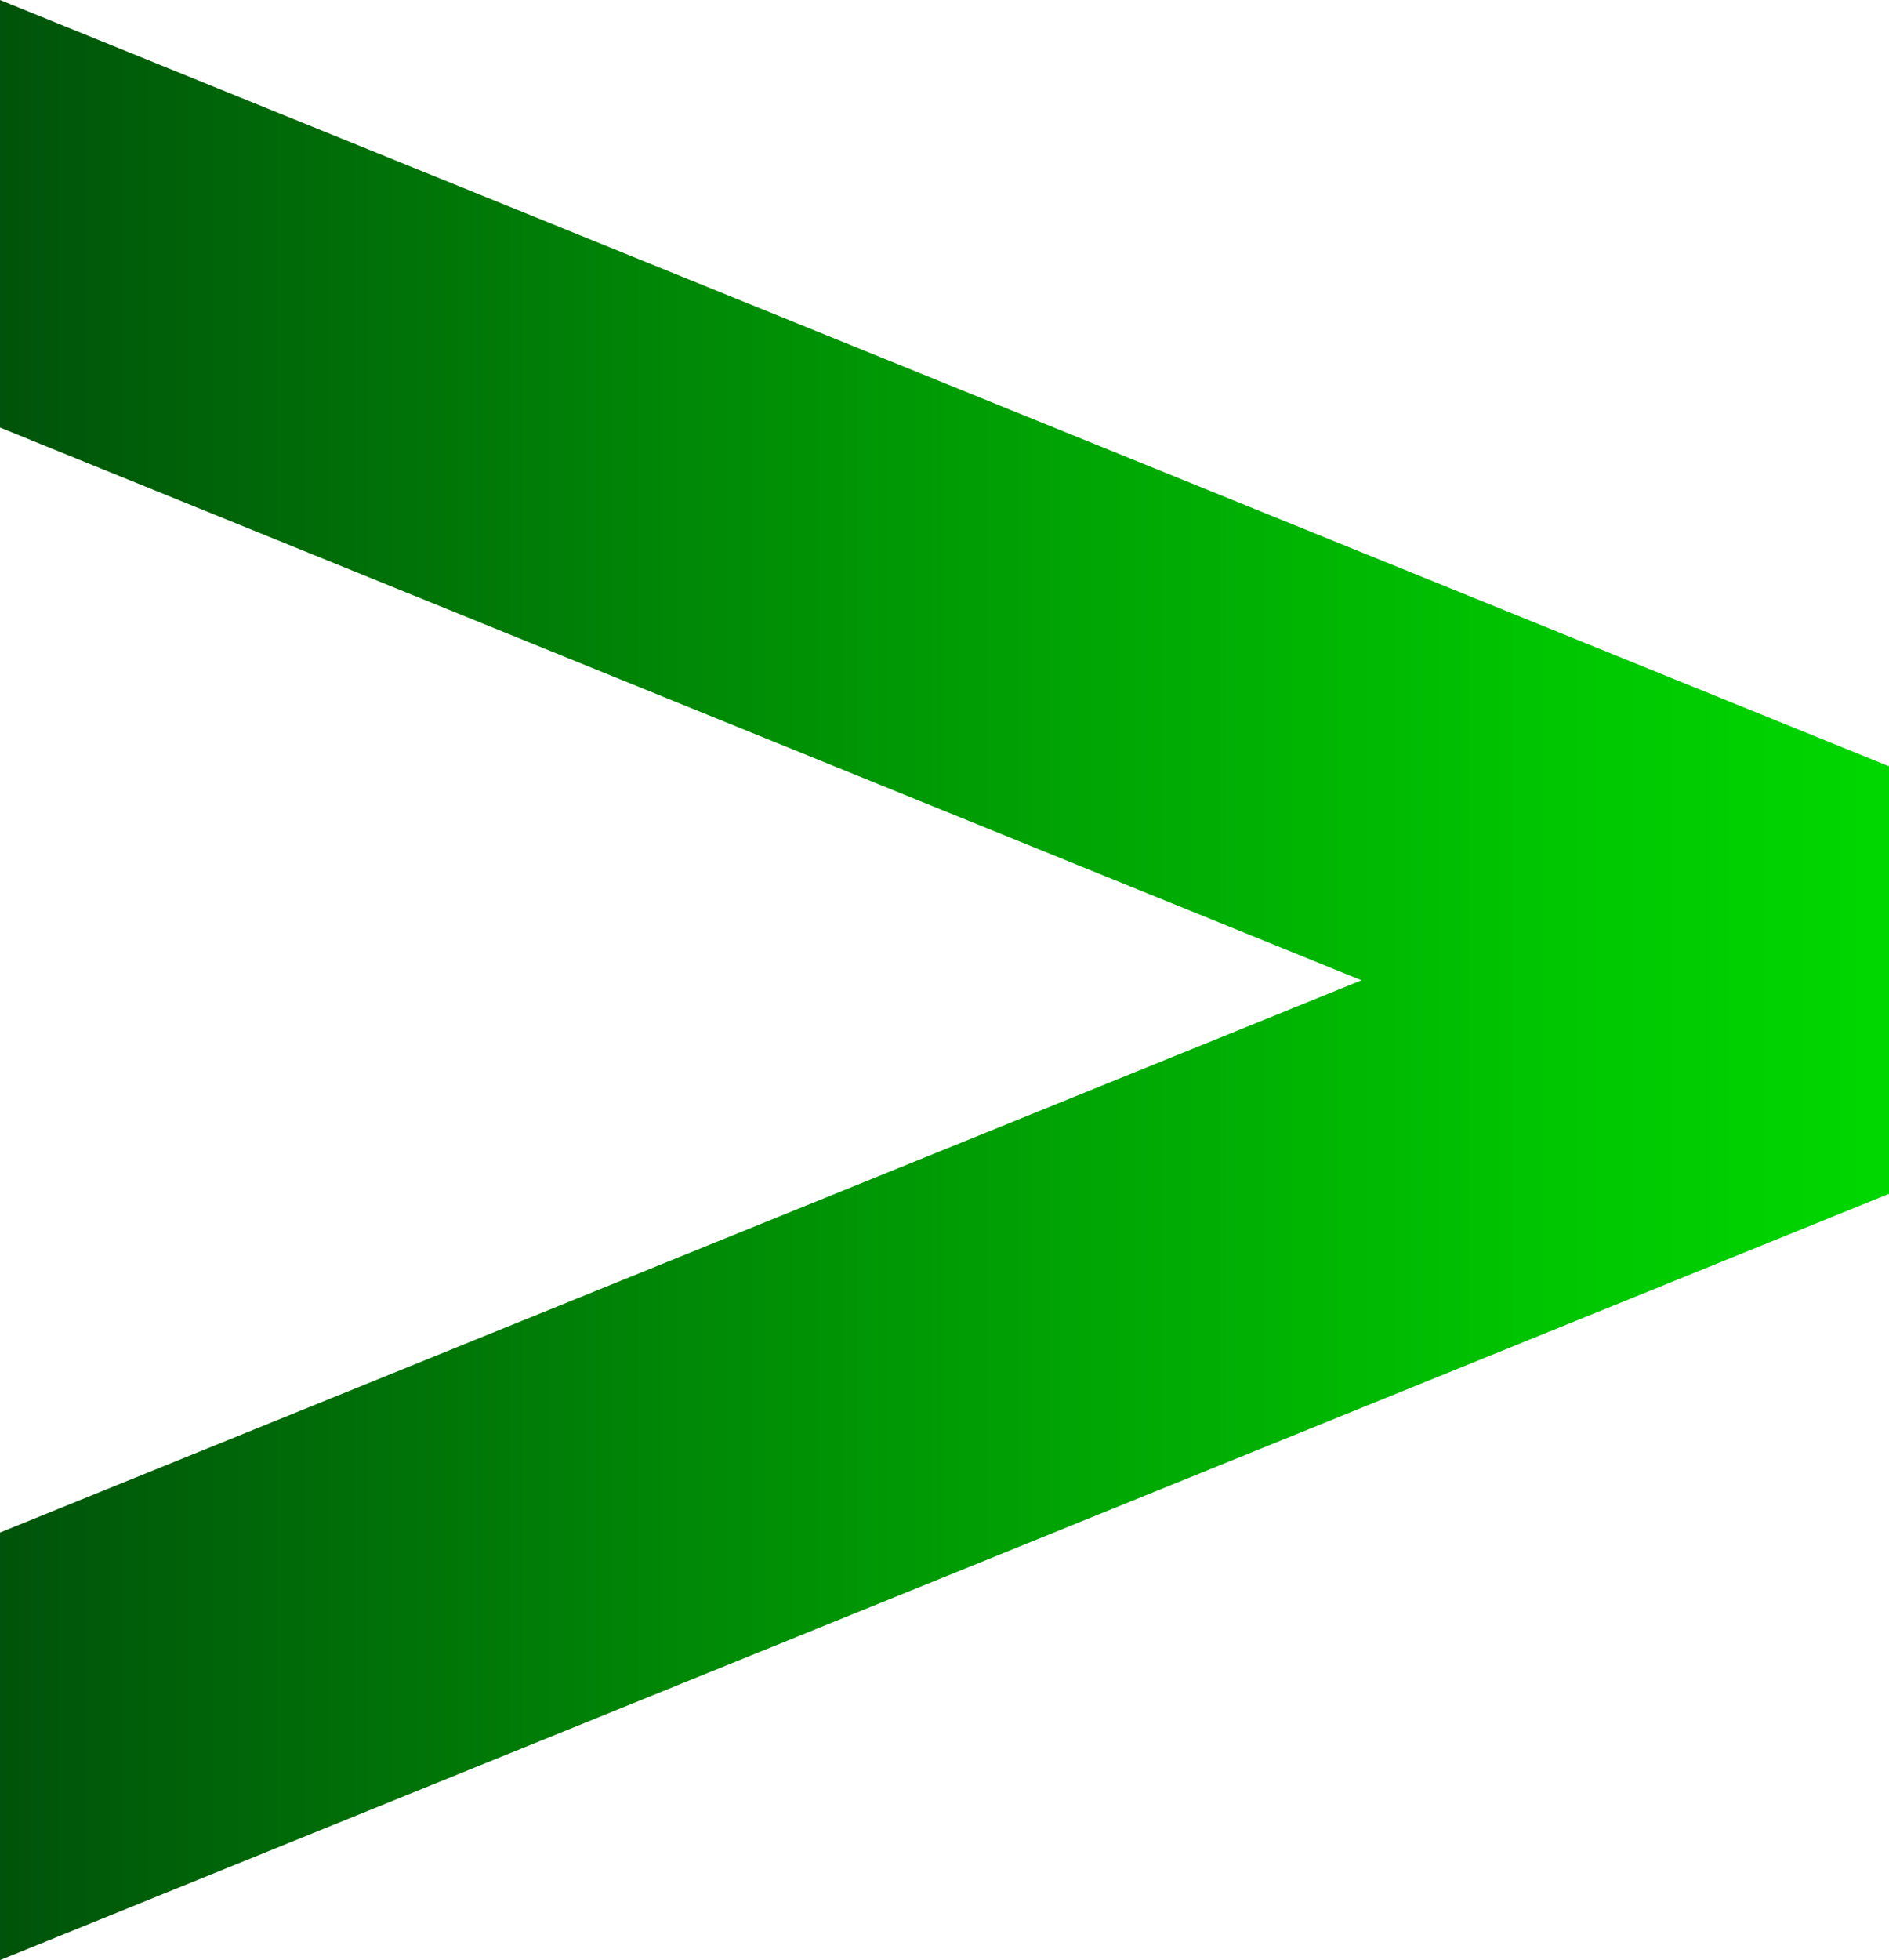 <svg id="Layer_1" data-name="Layer 1" xmlns="http://www.w3.org/2000/svg" xmlns:xlink="http://www.w3.org/1999/xlink" viewBox="0 0 40 41.49"><defs><style>.cls-1{fill:url(#Technology_Gradient);}</style><linearGradient id="Technology_Gradient" x1="40" y1="20.75" x2="0" y2="20.75" gradientUnits="userSpaceOnUse"><stop offset="0" stop-color="#00d700"/><stop offset="0.18" stop-color="#00c501"/><stop offset="0.55" stop-color="#009505"/><stop offset="1" stop-color="#00530a"/></linearGradient></defs><title>GT_Gradient_Green_RGB_pos_Technology</title><polygon class="cls-1" points="0 0 0 9.05 28.83 20.75 0 32.44 0 41.49 40 25.27 40 16.22 0 0"/></svg>